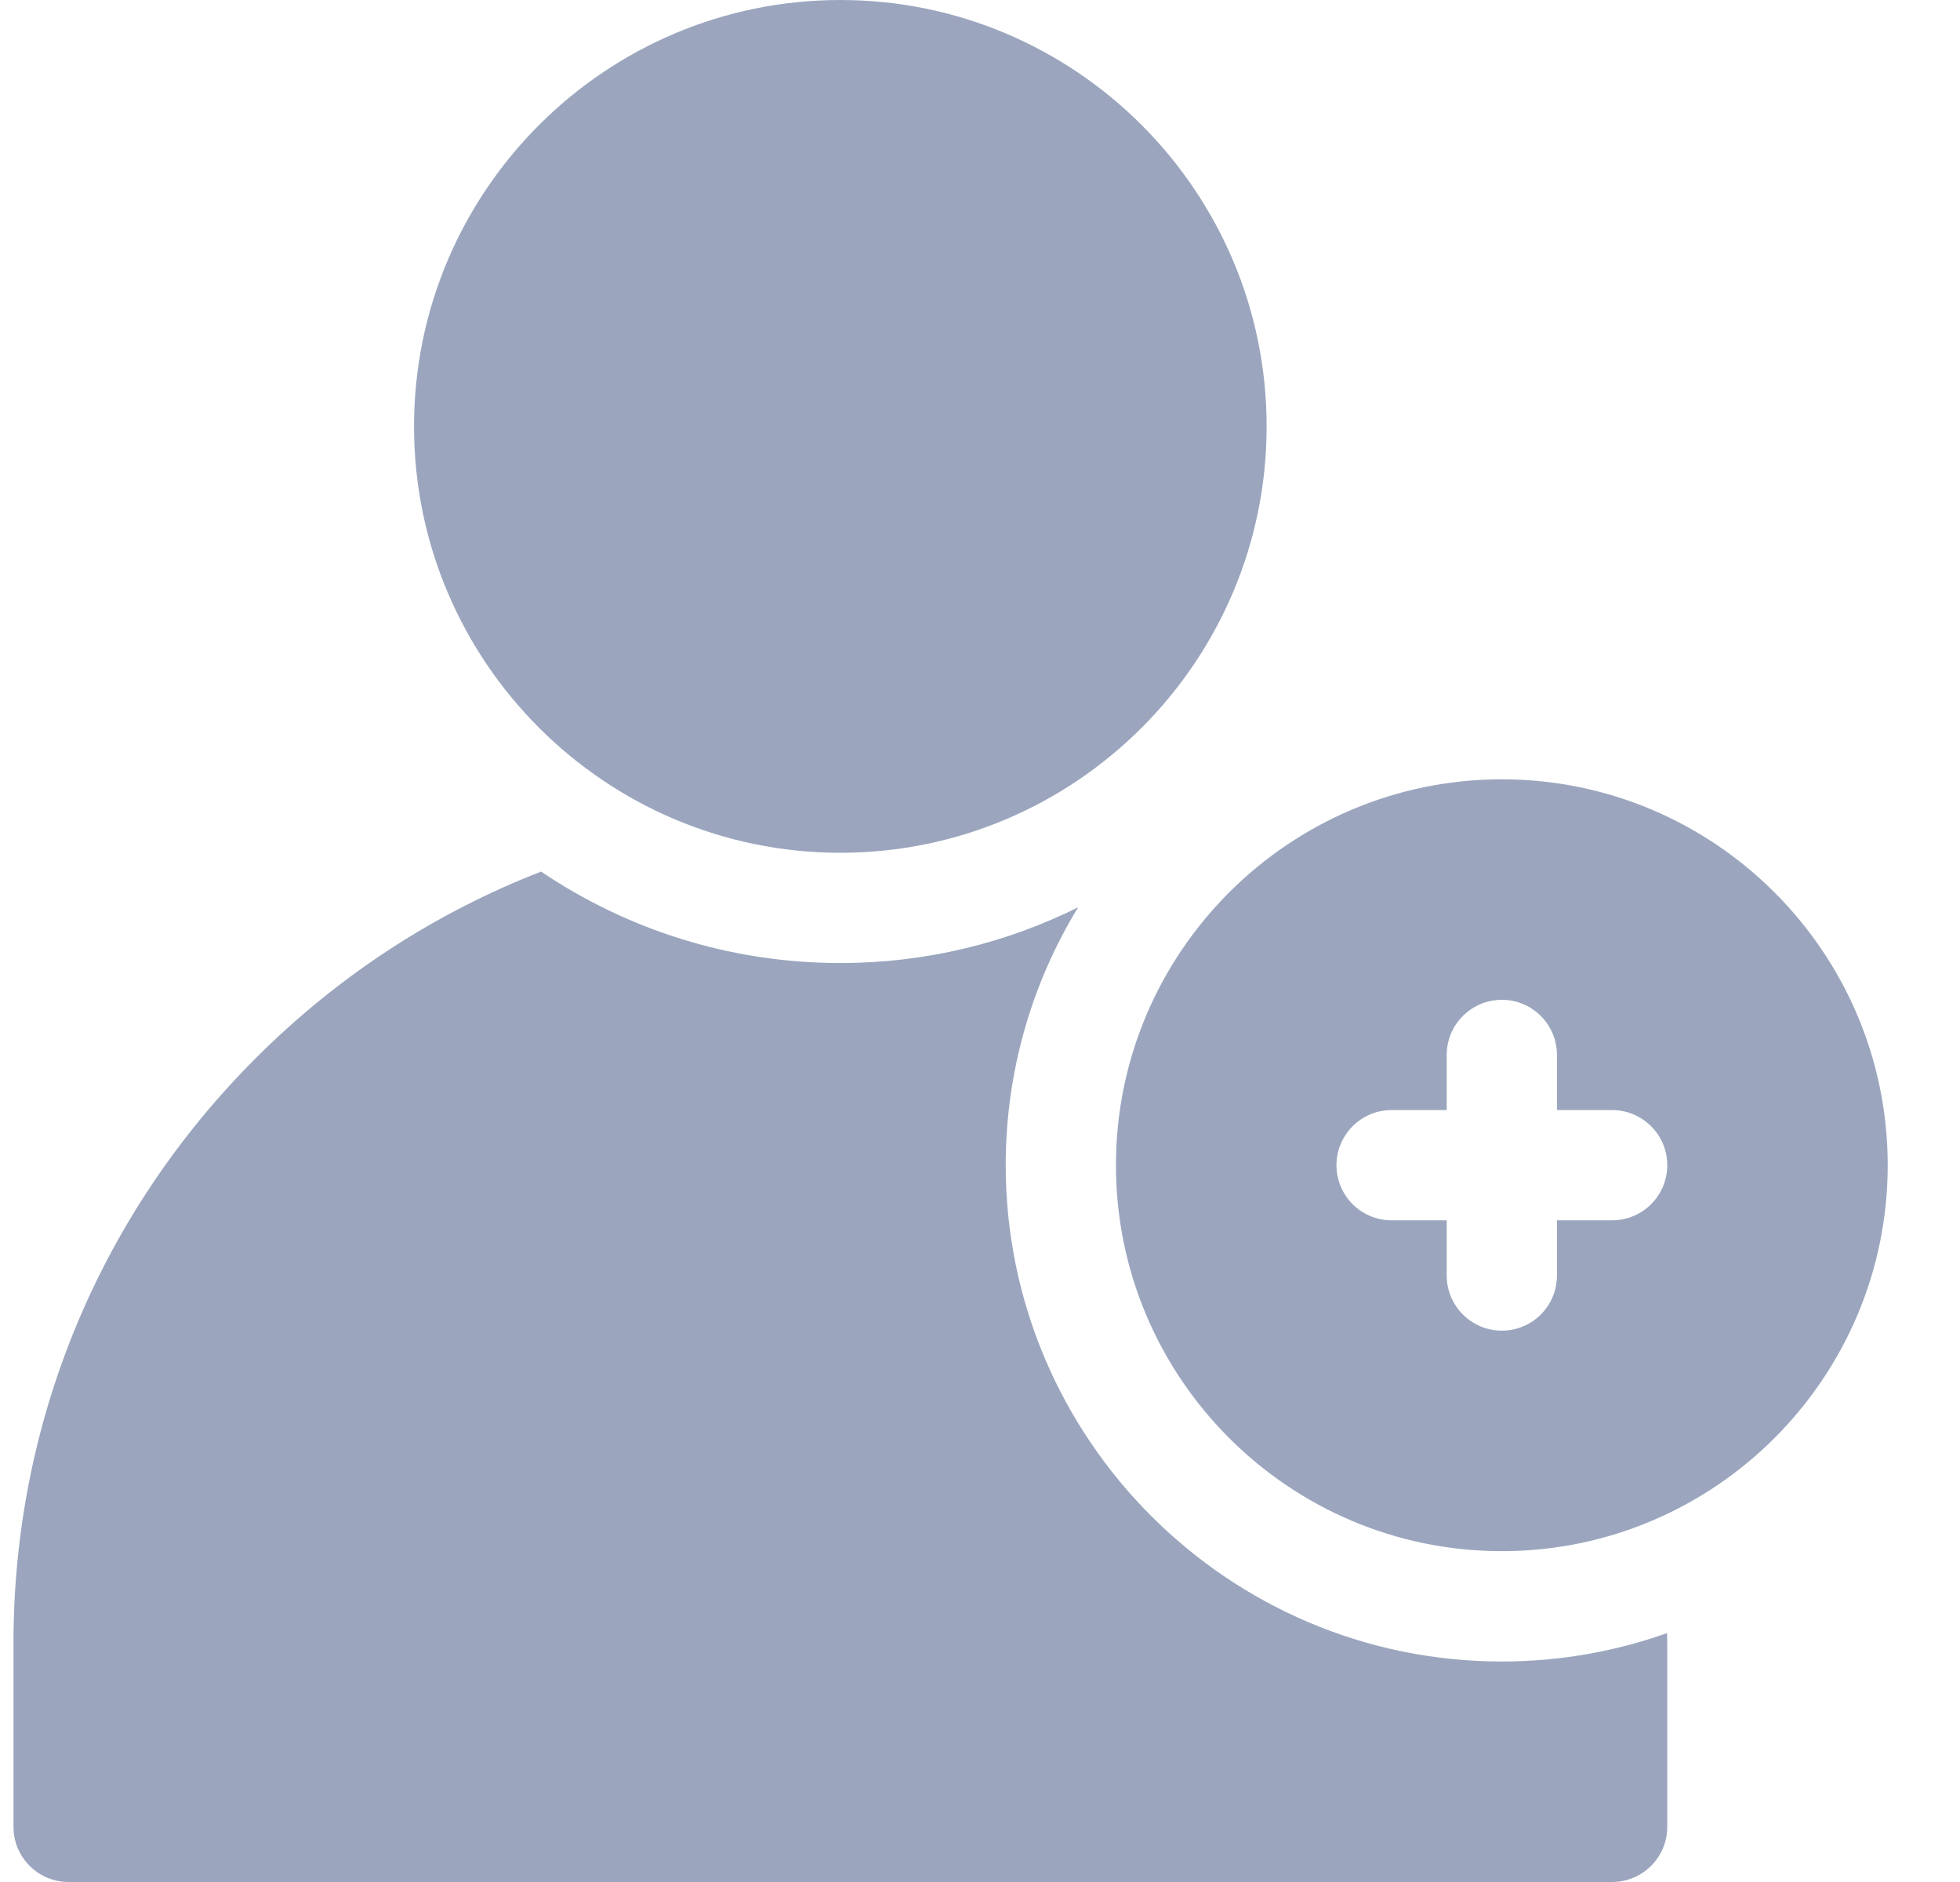 <svg width="25" height="24" viewBox="0 0 25 24" fill="none" xmlns="http://www.w3.org/2000/svg">
<g clip-path="url(#clip0_314_16962)">
<path d="M10.719 10.875C7.72 10.875 5.281 8.436 5.281 5.438C5.281 2.439 7.72 0 10.719 0C13.717 0 16.156 2.439 16.156 5.438C16.156 8.436 13.717 10.875 10.719 10.875Z" fill="#9BA6BE"/>
<path d="M12.828 14.859C12.828 13.656 13.166 12.529 13.752 11.57C12.837 12.025 11.808 12.281 10.719 12.281C9.306 12.281 7.993 11.851 6.902 11.115C5.553 11.638 4.315 12.441 3.261 13.495C1.269 15.487 0.172 18.136 0.172 20.953V23.297C0.172 23.685 0.487 24 0.875 24H20.562C20.951 24 21.266 23.685 21.266 23.297V20.953C21.266 20.911 21.265 20.868 21.264 20.826C20.604 21.06 19.895 21.188 19.156 21.188C15.667 21.188 12.828 18.349 12.828 14.859Z" fill="#9BA6BE"/>
<path d="M19.156 9.938C16.442 9.938 14.234 12.146 14.234 14.859C14.234 17.573 16.442 19.781 19.156 19.781C21.87 19.781 24.078 17.573 24.078 14.859C24.078 12.146 21.87 9.938 19.156 9.938ZM20.562 15.562H19.859V16.266C19.859 16.654 19.545 16.969 19.156 16.969C18.768 16.969 18.453 16.654 18.453 16.266V15.562H17.75C17.362 15.562 17.047 15.248 17.047 14.859C17.047 14.471 17.362 14.156 17.75 14.156H18.453V13.453C18.453 13.065 18.768 12.75 19.156 12.75C19.545 12.75 19.859 13.065 19.859 13.453V14.156H20.562C20.951 14.156 21.266 14.471 21.266 14.859C21.266 15.248 20.951 15.562 20.562 15.562Z" fill="#9BA6BE"/>
</g>
<defs>
<clipPath id="clip0_314_16962">
<rect width="24" height="24" fill="white" transform="translate(0.125)"/>
</clipPath>
</defs>
</svg>
